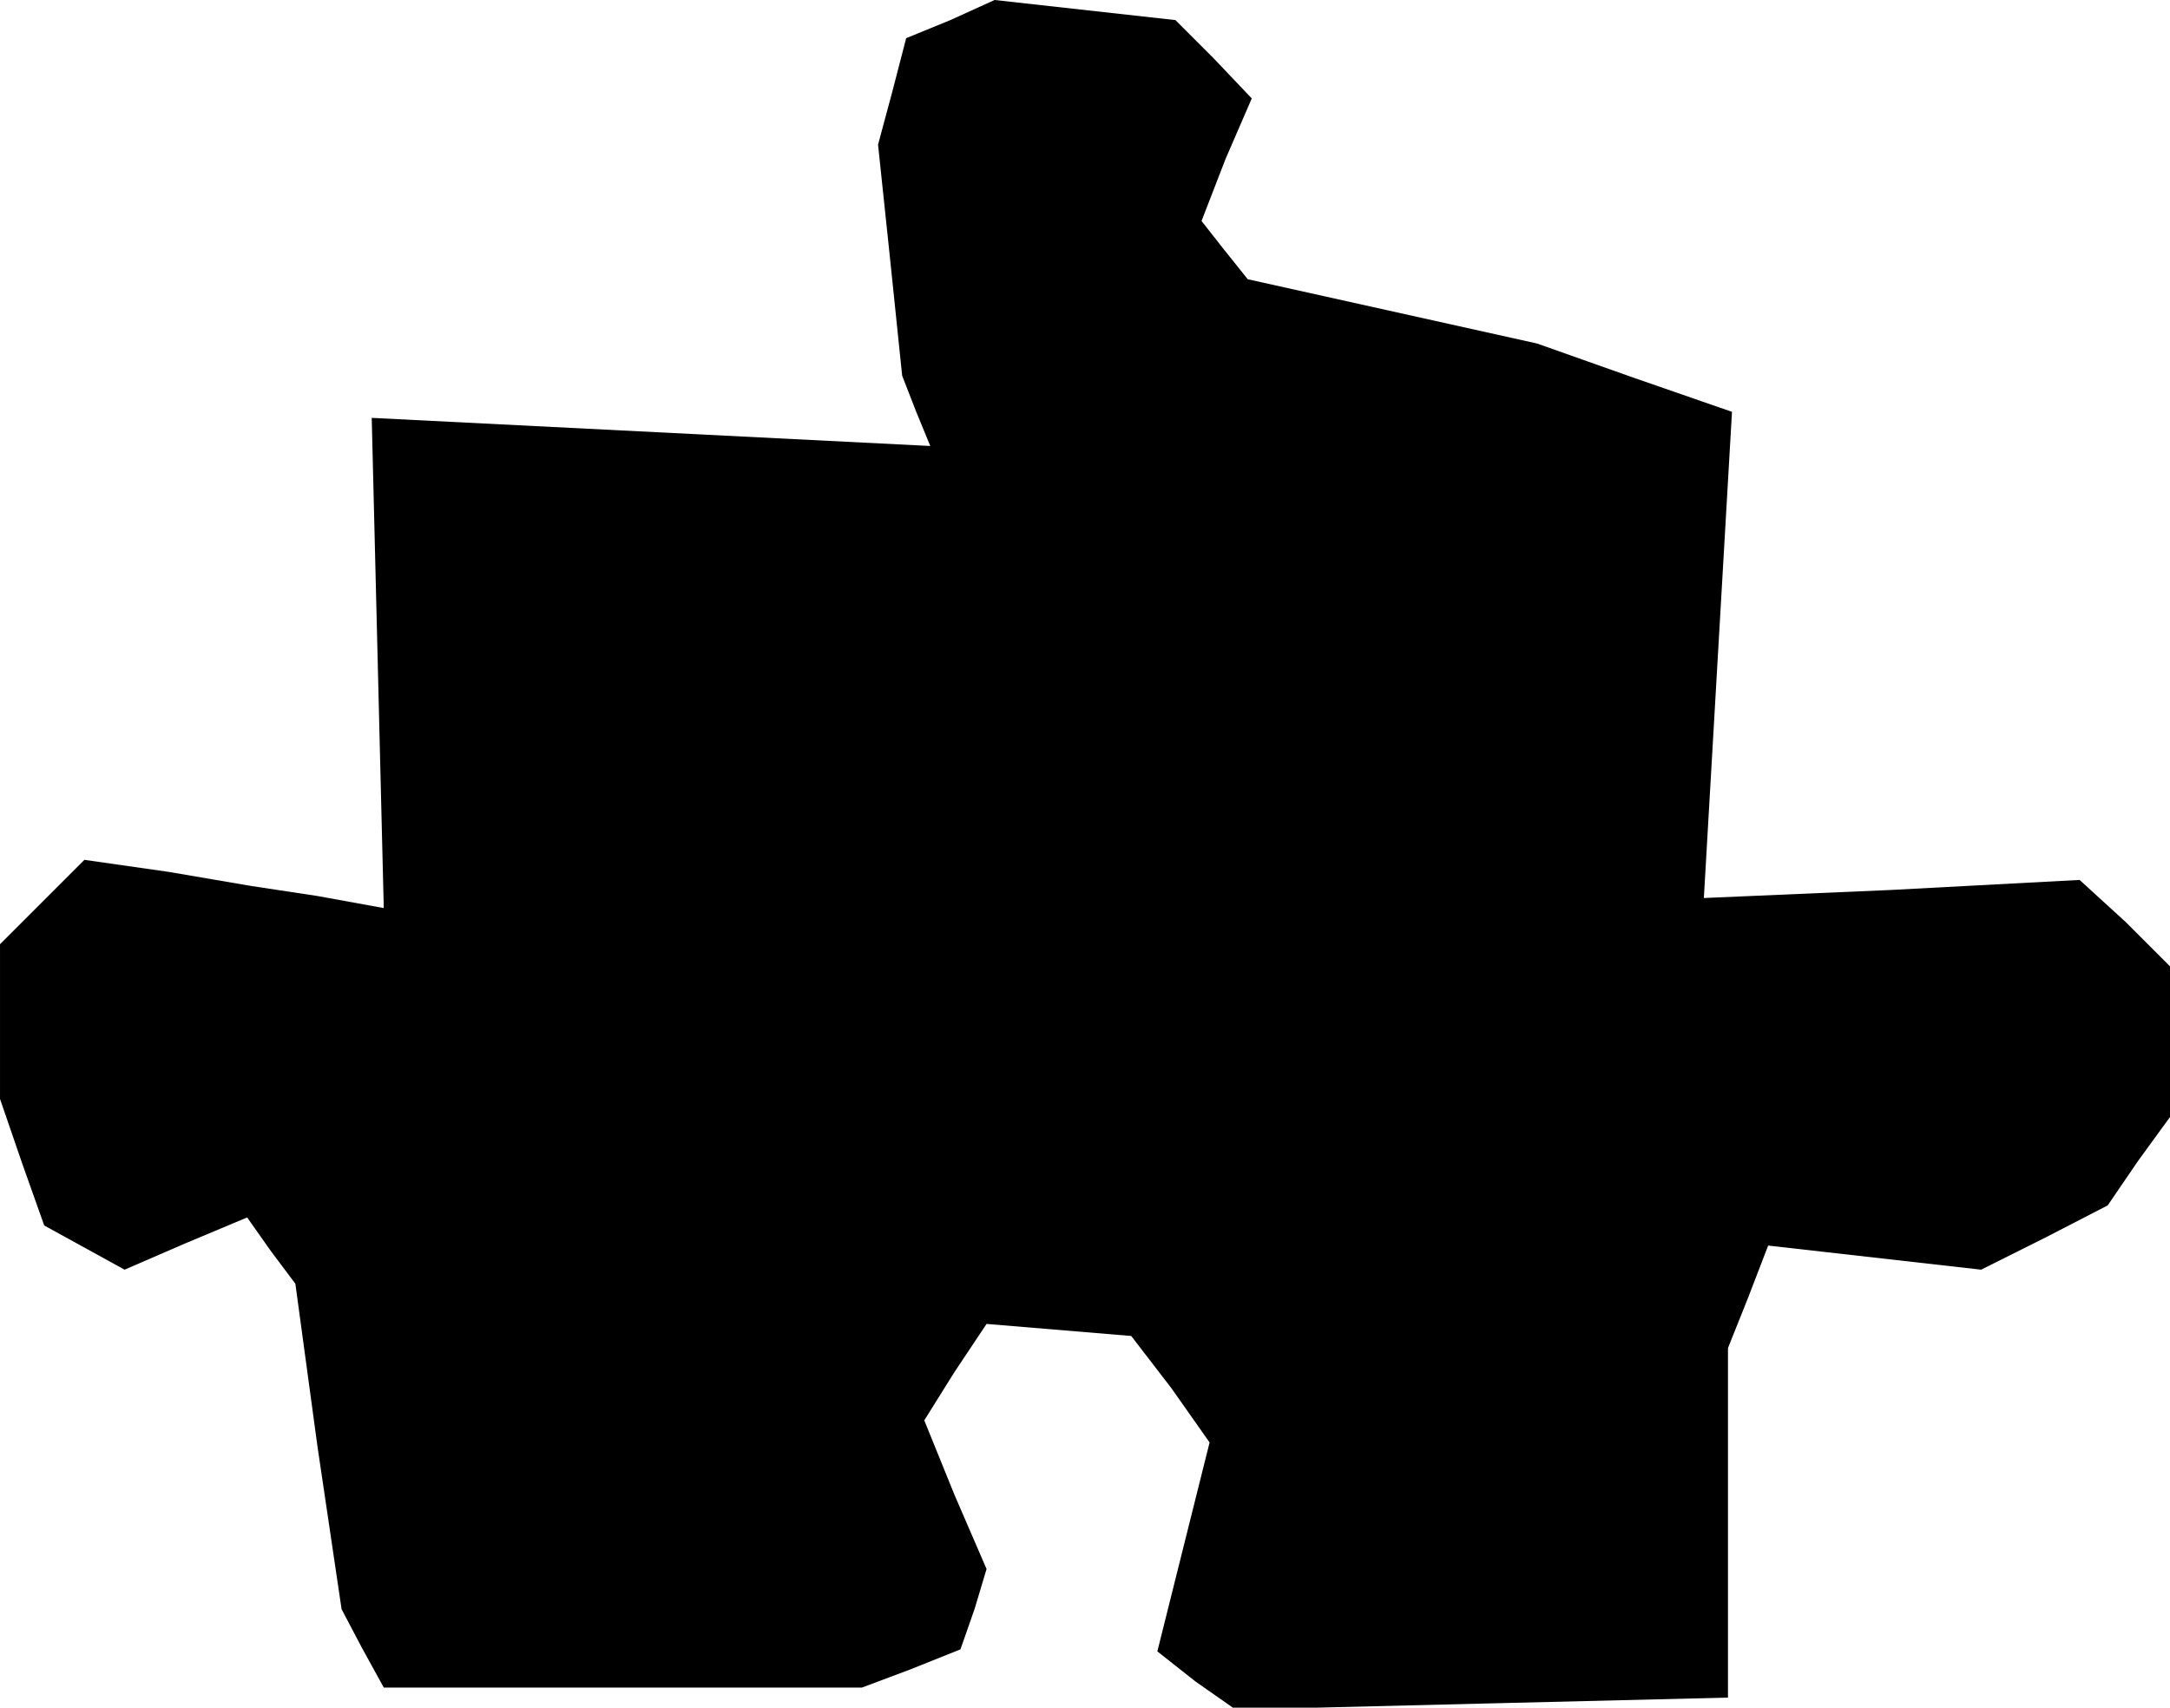 <?xml version="1.0" standalone="no"?>
<!DOCTYPE svg PUBLIC "-//W3C//DTD SVG 20010904//EN"
 "http://www.w3.org/TR/2001/REC-SVG-20010904/DTD/svg10.dtd">
<svg version="1.0" xmlns="http://www.w3.org/2000/svg"
 width="108pt" height="85pt" viewBox="0 0 108 85"
 preserveAspectRatio="xMidYMid meet">
<g transform="translate(0,85) scale(0.1,-0.1)"
fill="#000000" stroke="none">
<path d="M473 840 l-22 -9 -7 -27 -7 -26 6 -57 6 -58 7 -18 7 -17 -139 7 -139
7 3 -122 3 -122 -33 6 -33 5 -41 7 -42 6 -21 -21 -21 -21 0 -39 0 -38 11 -32
11 -31 20 -11 20 -11 30 13 31 13 12 -17 12 -16 11 -81 12 -81 10 -19 11 -20
119 0 119 0 24 9 25 10 7 20 6 20 -16 37 -15 37 15 24 16 24 36 -3 36 -3 20
-26 19 -27 -13 -52 -13 -52 19 -15 20 -14 122 3 123 3 0 87 0 87 10 25 10 26
53 -6 53 -6 32 16 31 16 15 22 16 22 0 38 0 37 -22 22 -23 21 -94 -5 -93 -4 7
121 7 121 -49 17 -48 17 -72 16 -72 16 -12 15 -11 14 12 31 13 30 -19 20 -19
19 -45 5 -45 5 -22 -10z"/>
</g>
</svg>
